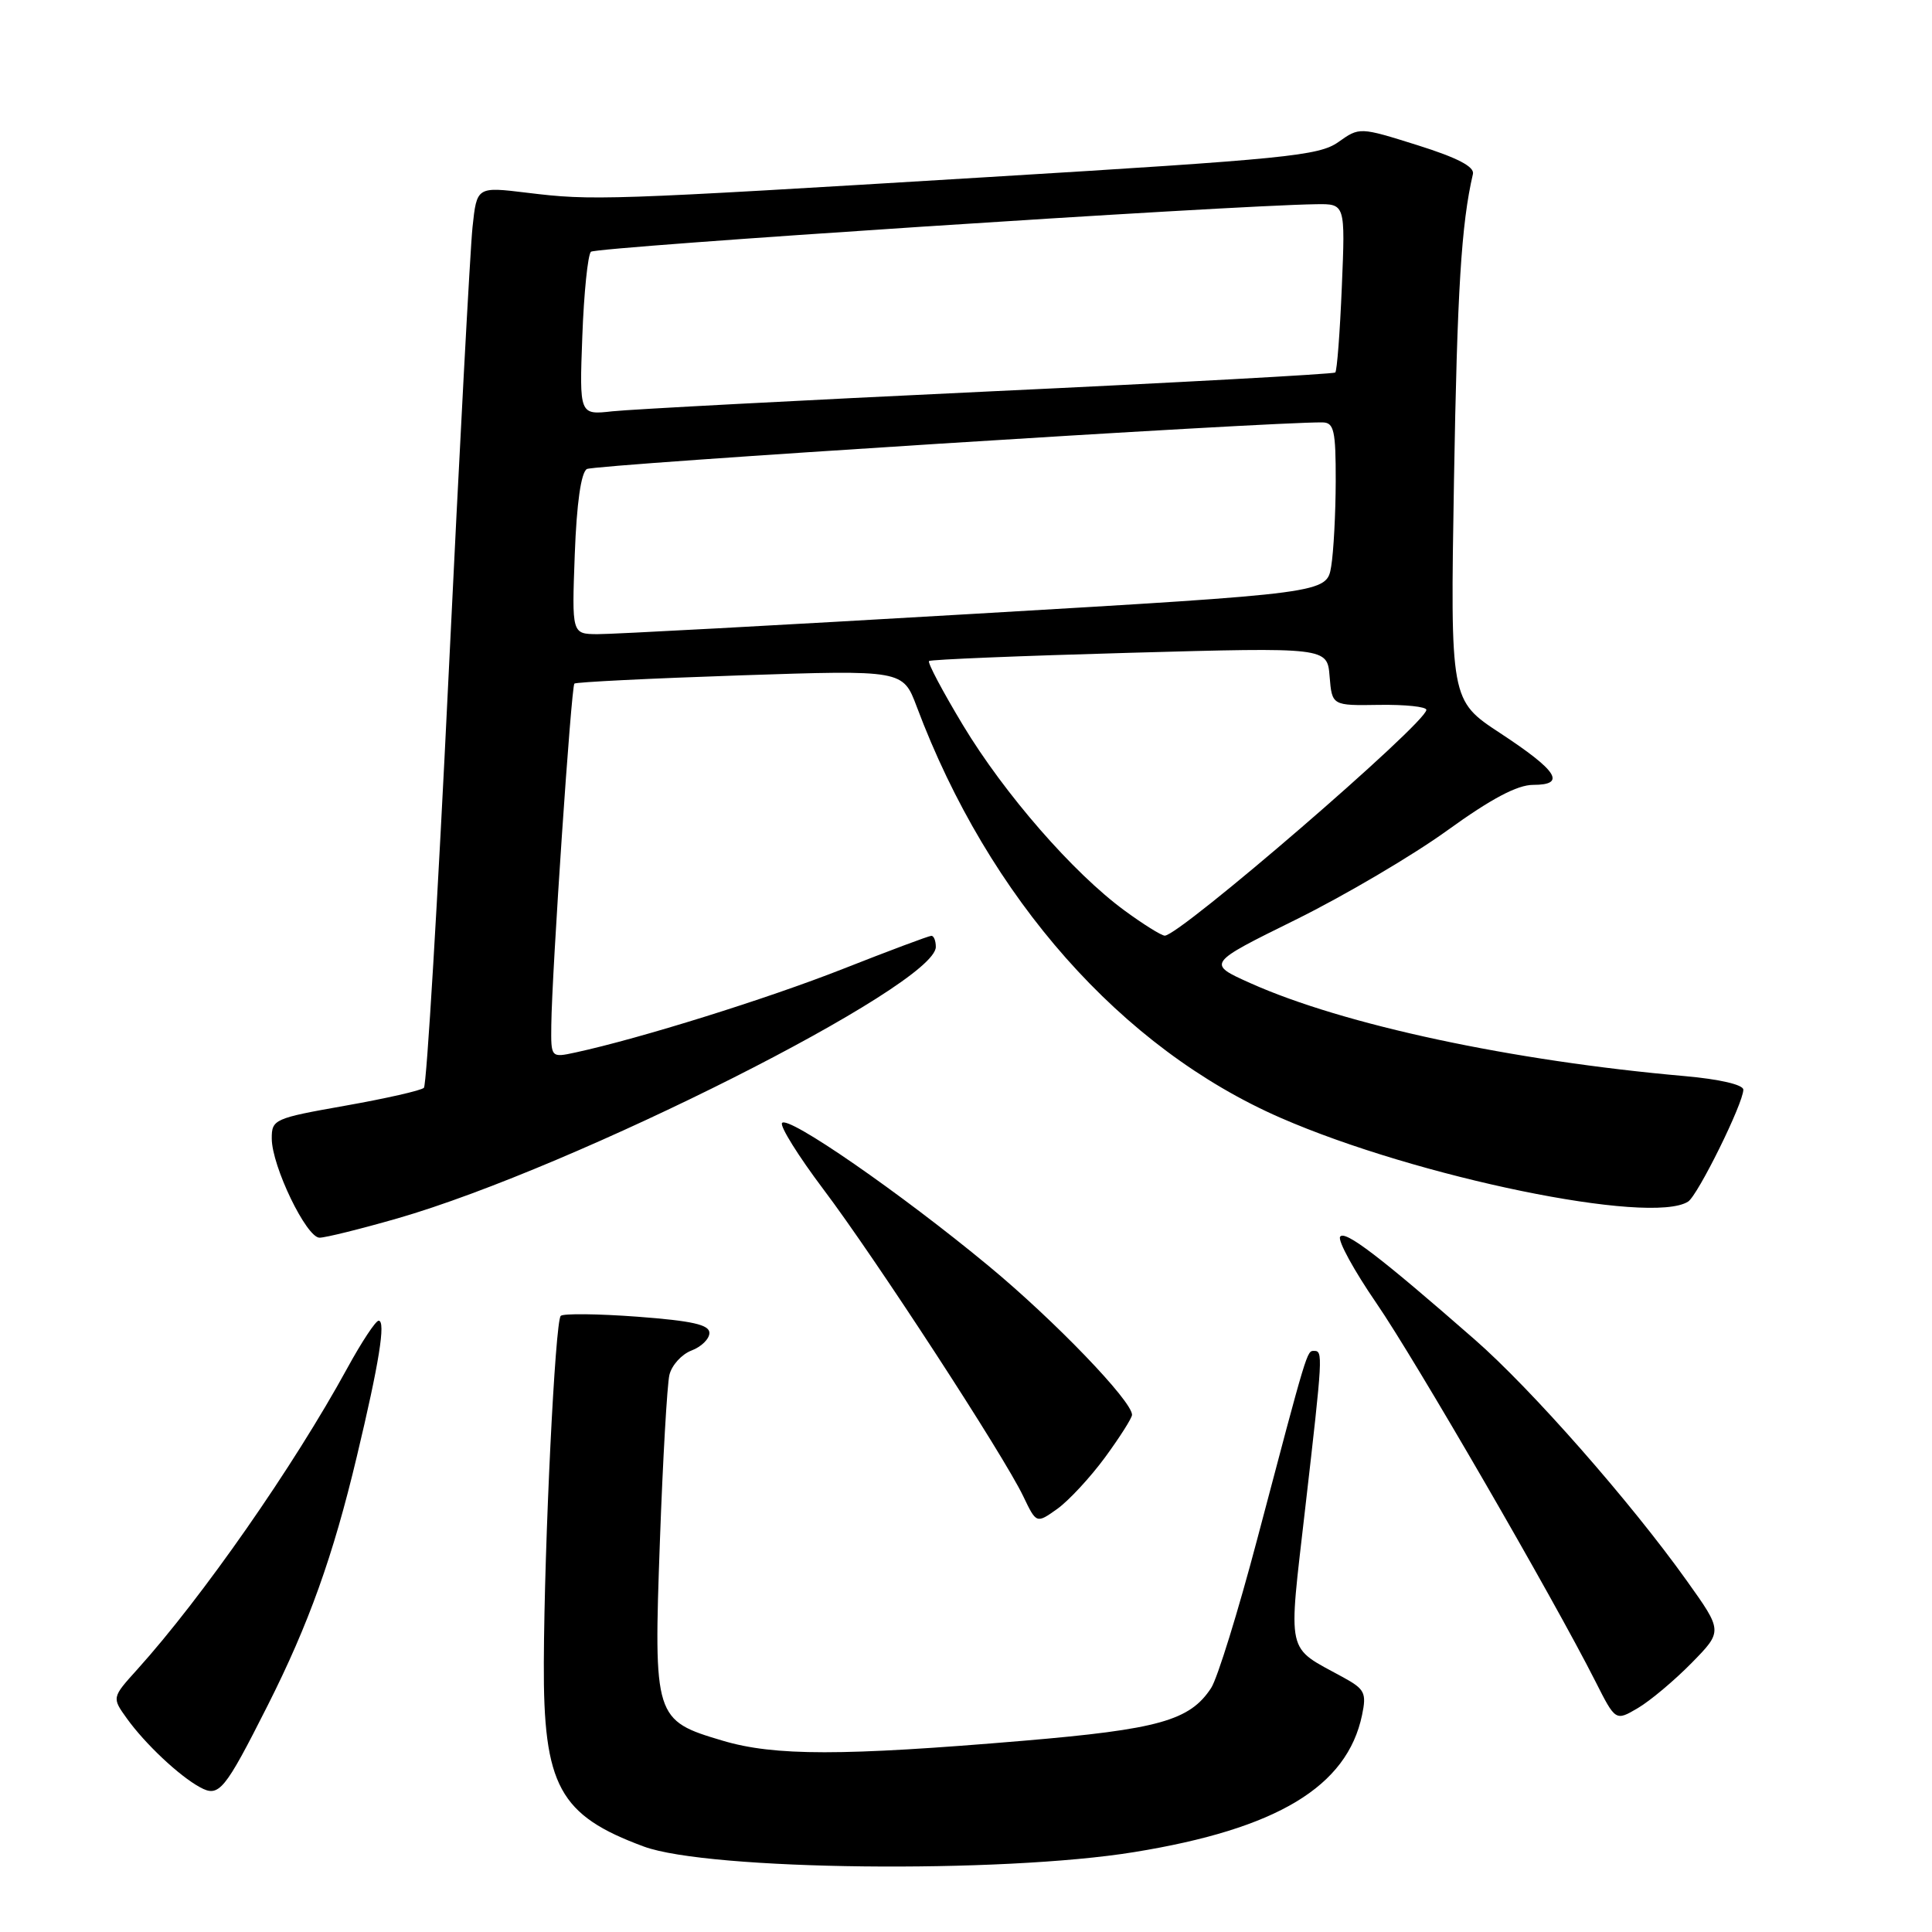 <?xml version="1.0" encoding="UTF-8" standalone="no"?>
<!DOCTYPE svg PUBLIC "-//W3C//DTD SVG 1.1//EN" "http://www.w3.org/Graphics/SVG/1.1/DTD/svg11.dtd" >
<svg xmlns="http://www.w3.org/2000/svg" xmlns:xlink="http://www.w3.org/1999/xlink" version="1.1" viewBox="0 0 256 256">
 <g >
 <path fill="currentColor"
d=" M 150.30 245.41 C 169.22 242.34 178.50 236.75 180.48 227.25 C 181.09 224.32 180.84 223.82 177.97 222.25 C 170.31 218.05 170.68 219.69 172.96 199.75 C 175.29 179.52 175.31 179.00 174.12 179.00 C 173.16 179.00 173.26 178.69 166.59 203.94 C 164.06 213.53 161.31 222.41 160.48 223.67 C 157.66 227.98 153.53 229.14 135.60 230.66 C 111.60 232.69 102.61 232.69 95.76 230.65 C 86.71 227.97 86.60 227.63 87.44 204.22 C 87.83 193.38 88.40 183.45 88.70 182.18 C 89.01 180.90 90.32 179.45 91.63 178.95 C 92.93 178.46 94.00 177.41 94.00 176.62 C 94.00 175.53 91.74 175.02 84.46 174.47 C 79.21 174.08 74.64 174.03 74.30 174.36 C 73.56 175.11 72.13 204.26 72.06 220.29 C 71.98 236.64 74.10 240.54 85.32 244.68 C 93.88 247.84 132.68 248.28 150.30 245.41 Z  M 35.46 226.00 C 40.91 215.20 44.13 206.22 47.28 193.00 C 50.24 180.62 51.14 175.00 50.17 175.00 C 49.78 175.00 47.92 177.81 46.04 181.25 C 38.91 194.30 26.80 211.66 18.18 221.22 C 14.82 224.94 14.82 224.94 16.82 227.72 C 19.22 231.06 23.75 235.33 26.50 236.82 C 29.02 238.20 29.74 237.32 35.46 226.00 Z  M 224.15 220.35 C 228.28 216.14 228.28 216.14 223.51 209.46 C 216.02 198.96 202.92 184.06 195.39 177.48 C 182.84 166.50 178.16 162.93 177.57 163.88 C 177.25 164.40 179.41 168.35 182.37 172.66 C 187.53 180.17 205.81 211.74 211.40 222.79 C 214.07 228.07 214.07 228.07 217.04 226.32 C 218.68 225.35 221.87 222.67 224.15 220.35 Z  M 146.43 193.10 C 148.39 190.42 150.00 187.89 150.00 187.47 C 150.00 185.64 139.74 174.98 131.03 167.77 C 119.36 158.10 104.31 147.69 103.62 148.81 C 103.34 149.26 105.80 153.20 109.09 157.57 C 115.96 166.67 133.01 192.86 135.59 198.27 C 137.33 201.90 137.33 201.90 140.09 199.94 C 141.61 198.85 144.46 195.78 146.43 193.10 Z  M 52.64 161.45 C 76.14 154.68 124.00 130.55 124.00 125.47 C 124.00 124.66 123.74 124.00 123.41 124.00 C 123.09 124.00 117.80 125.98 111.66 128.40 C 101.60 132.36 84.79 137.61 76.25 139.46 C 73.00 140.16 73.00 140.16 73.05 135.83 C 73.13 128.78 75.69 90.98 76.11 90.58 C 76.33 90.38 86.21 89.89 98.07 89.49 C 119.64 88.77 119.64 88.77 121.47 93.63 C 131.00 119.03 148.61 138.92 169.69 148.12 C 187.77 156.01 218.72 162.37 223.68 159.22 C 224.97 158.40 231.00 146.19 231.00 144.39 C 231.00 143.73 227.86 143.00 223.25 142.59 C 200.33 140.57 178.03 135.80 165.70 130.28 C 159.90 127.68 159.90 127.68 171.70 121.86 C 178.19 118.65 187.24 113.32 191.81 110.01 C 197.60 105.83 201.05 104.00 203.15 104.00 C 207.58 104.00 206.40 102.15 198.79 97.15 C 192.17 92.80 192.17 92.80 192.66 63.65 C 193.09 38.46 193.63 29.67 195.17 23.06 C 195.40 22.09 193.11 20.90 187.83 19.24 C 180.15 16.83 180.15 16.83 177.33 18.83 C 174.77 20.64 170.41 21.07 131.00 23.46 C 80.06 26.55 78.55 26.60 69.84 25.54 C 63.18 24.73 63.18 24.73 62.61 30.11 C 62.30 33.08 60.87 59.80 59.44 89.50 C 58.01 119.20 56.53 143.79 56.17 144.14 C 55.80 144.50 51.11 145.56 45.75 146.51 C 36.32 148.18 36.00 148.32 36.01 150.87 C 36.02 154.52 40.60 164.00 42.34 164.00 C 43.13 164.00 47.76 162.85 52.64 161.45 Z  M 148.99 120.64 C 142.19 115.65 133.09 105.20 127.60 96.09 C 124.91 91.62 122.88 87.80 123.10 87.59 C 123.32 87.39 135.28 86.90 149.68 86.50 C 175.87 85.77 175.87 85.77 176.18 89.63 C 176.50 93.50 176.50 93.50 182.75 93.40 C 186.19 93.35 189.00 93.64 189.00 94.06 C 189.00 95.80 156.28 124.03 154.33 123.98 C 153.87 123.96 151.47 122.46 148.99 120.64 Z  M 76.16 73.45 C 76.41 66.68 76.99 62.63 77.76 62.15 C 78.72 61.56 168.53 55.87 175.25 55.97 C 176.76 56.00 177.00 57.04 176.99 63.75 C 176.98 68.01 176.71 73.10 176.39 75.05 C 175.80 78.60 175.80 78.60 129.15 81.33 C 103.49 82.83 80.99 84.05 79.14 84.03 C 75.77 84.00 75.77 84.00 76.16 73.45 Z  M 77.16 44.56 C 77.37 38.82 77.89 33.78 78.30 33.36 C 78.94 32.73 162.66 27.23 174.38 27.06 C 178.26 27.00 178.26 27.00 177.80 37.99 C 177.55 44.04 177.16 49.15 176.93 49.36 C 176.69 49.56 156.03 50.70 131.00 51.87 C 105.97 53.05 83.54 54.24 81.14 54.50 C 76.77 54.99 76.77 54.99 77.16 44.56 Z "/>
</g>
</svg>